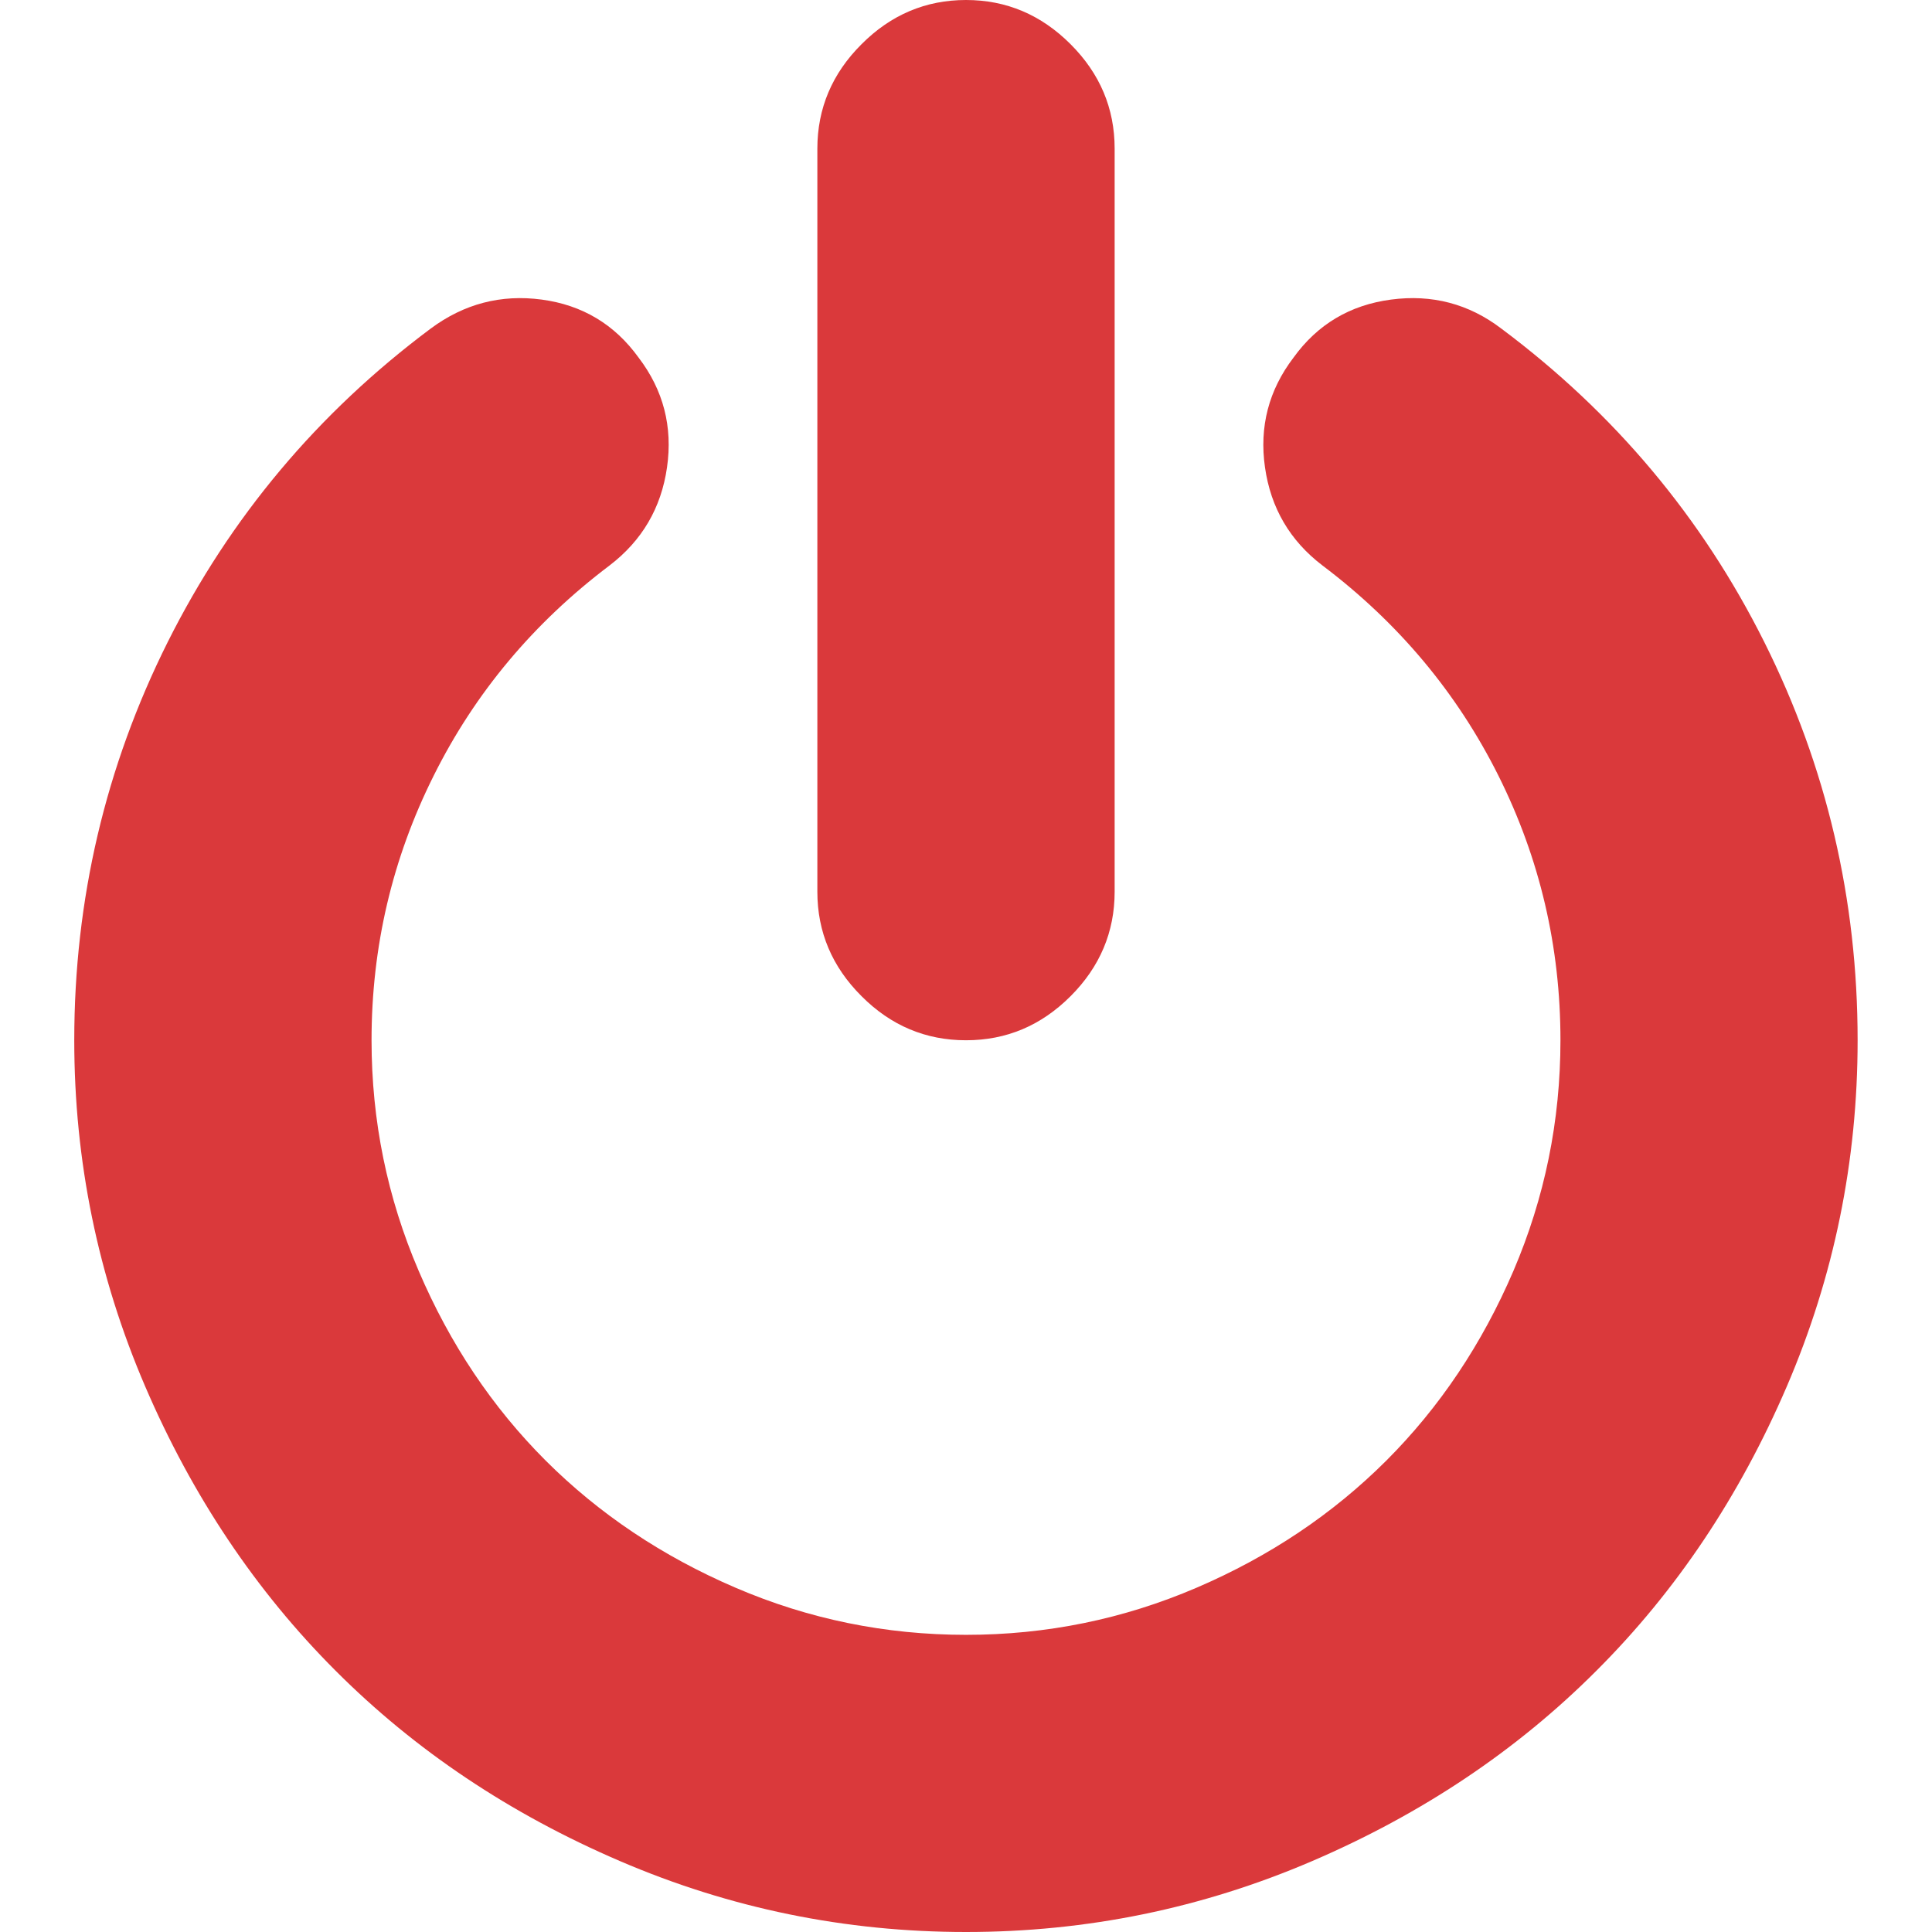 <svg width="16" height="16" viewBox="0 0 16 16" fill="none" xmlns="http://www.w3.org/2000/svg">
<path d="M8 8.615C8.334 8.615 8.622 8.494 8.866 8.25C9.109 8.007 9.231 7.718 9.231 7.385V1.231C9.231 0.897 9.109 0.609 8.866 0.366C8.622 0.122 8.334 0 8 0C7.667 0 7.378 0.122 7.135 0.366C6.891 0.609 6.769 0.898 6.769 1.231V7.385C6.769 7.718 6.891 8.007 7.135 8.25C7.378 8.494 7.667 8.615 8 8.615Z" fill="#DA393B"/>
<path d="M14.611 5.317C14.095 4.285 13.369 3.42 12.433 2.721C12.164 2.516 11.859 2.436 11.52 2.481C11.18 2.526 10.911 2.686 10.712 2.962C10.507 3.231 10.428 3.534 10.476 3.87C10.524 4.207 10.683 4.478 10.952 4.683C11.58 5.157 12.066 5.737 12.409 6.423C12.752 7.109 12.923 7.84 12.923 8.615C12.923 9.282 12.793 9.918 12.534 10.524C12.274 11.13 11.923 11.654 11.481 12.096C11.038 12.538 10.515 12.889 9.909 13.149C9.303 13.409 8.667 13.539 8 13.539C7.334 13.539 6.697 13.409 6.092 13.149C5.486 12.889 4.962 12.538 4.519 12.096C4.077 11.654 3.726 11.13 3.467 10.524C3.207 9.918 3.077 9.282 3.077 8.615C3.077 7.84 3.249 7.109 3.592 6.423C3.934 5.737 4.42 5.157 5.048 4.683C5.317 4.477 5.476 4.207 5.524 3.87C5.572 3.534 5.494 3.231 5.289 2.962C5.09 2.686 4.822 2.526 4.486 2.481C4.149 2.436 3.843 2.516 3.567 2.721C2.631 3.42 1.906 4.285 1.389 5.317C0.873 6.349 0.615 7.449 0.615 8.615C0.615 9.615 0.811 10.57 1.202 11.481C1.593 12.391 2.119 13.176 2.779 13.836C3.439 14.497 4.224 15.022 5.135 15.413C6.045 15.804 7 16 8 16C9 16 9.955 15.804 10.866 15.413C11.776 15.022 12.561 14.497 13.221 13.836C13.882 13.176 14.407 12.391 14.798 11.481C15.189 10.57 15.384 9.615 15.384 8.615C15.384 7.449 15.127 6.349 14.611 5.317Z" fill="#DA393B"/>
</svg>
